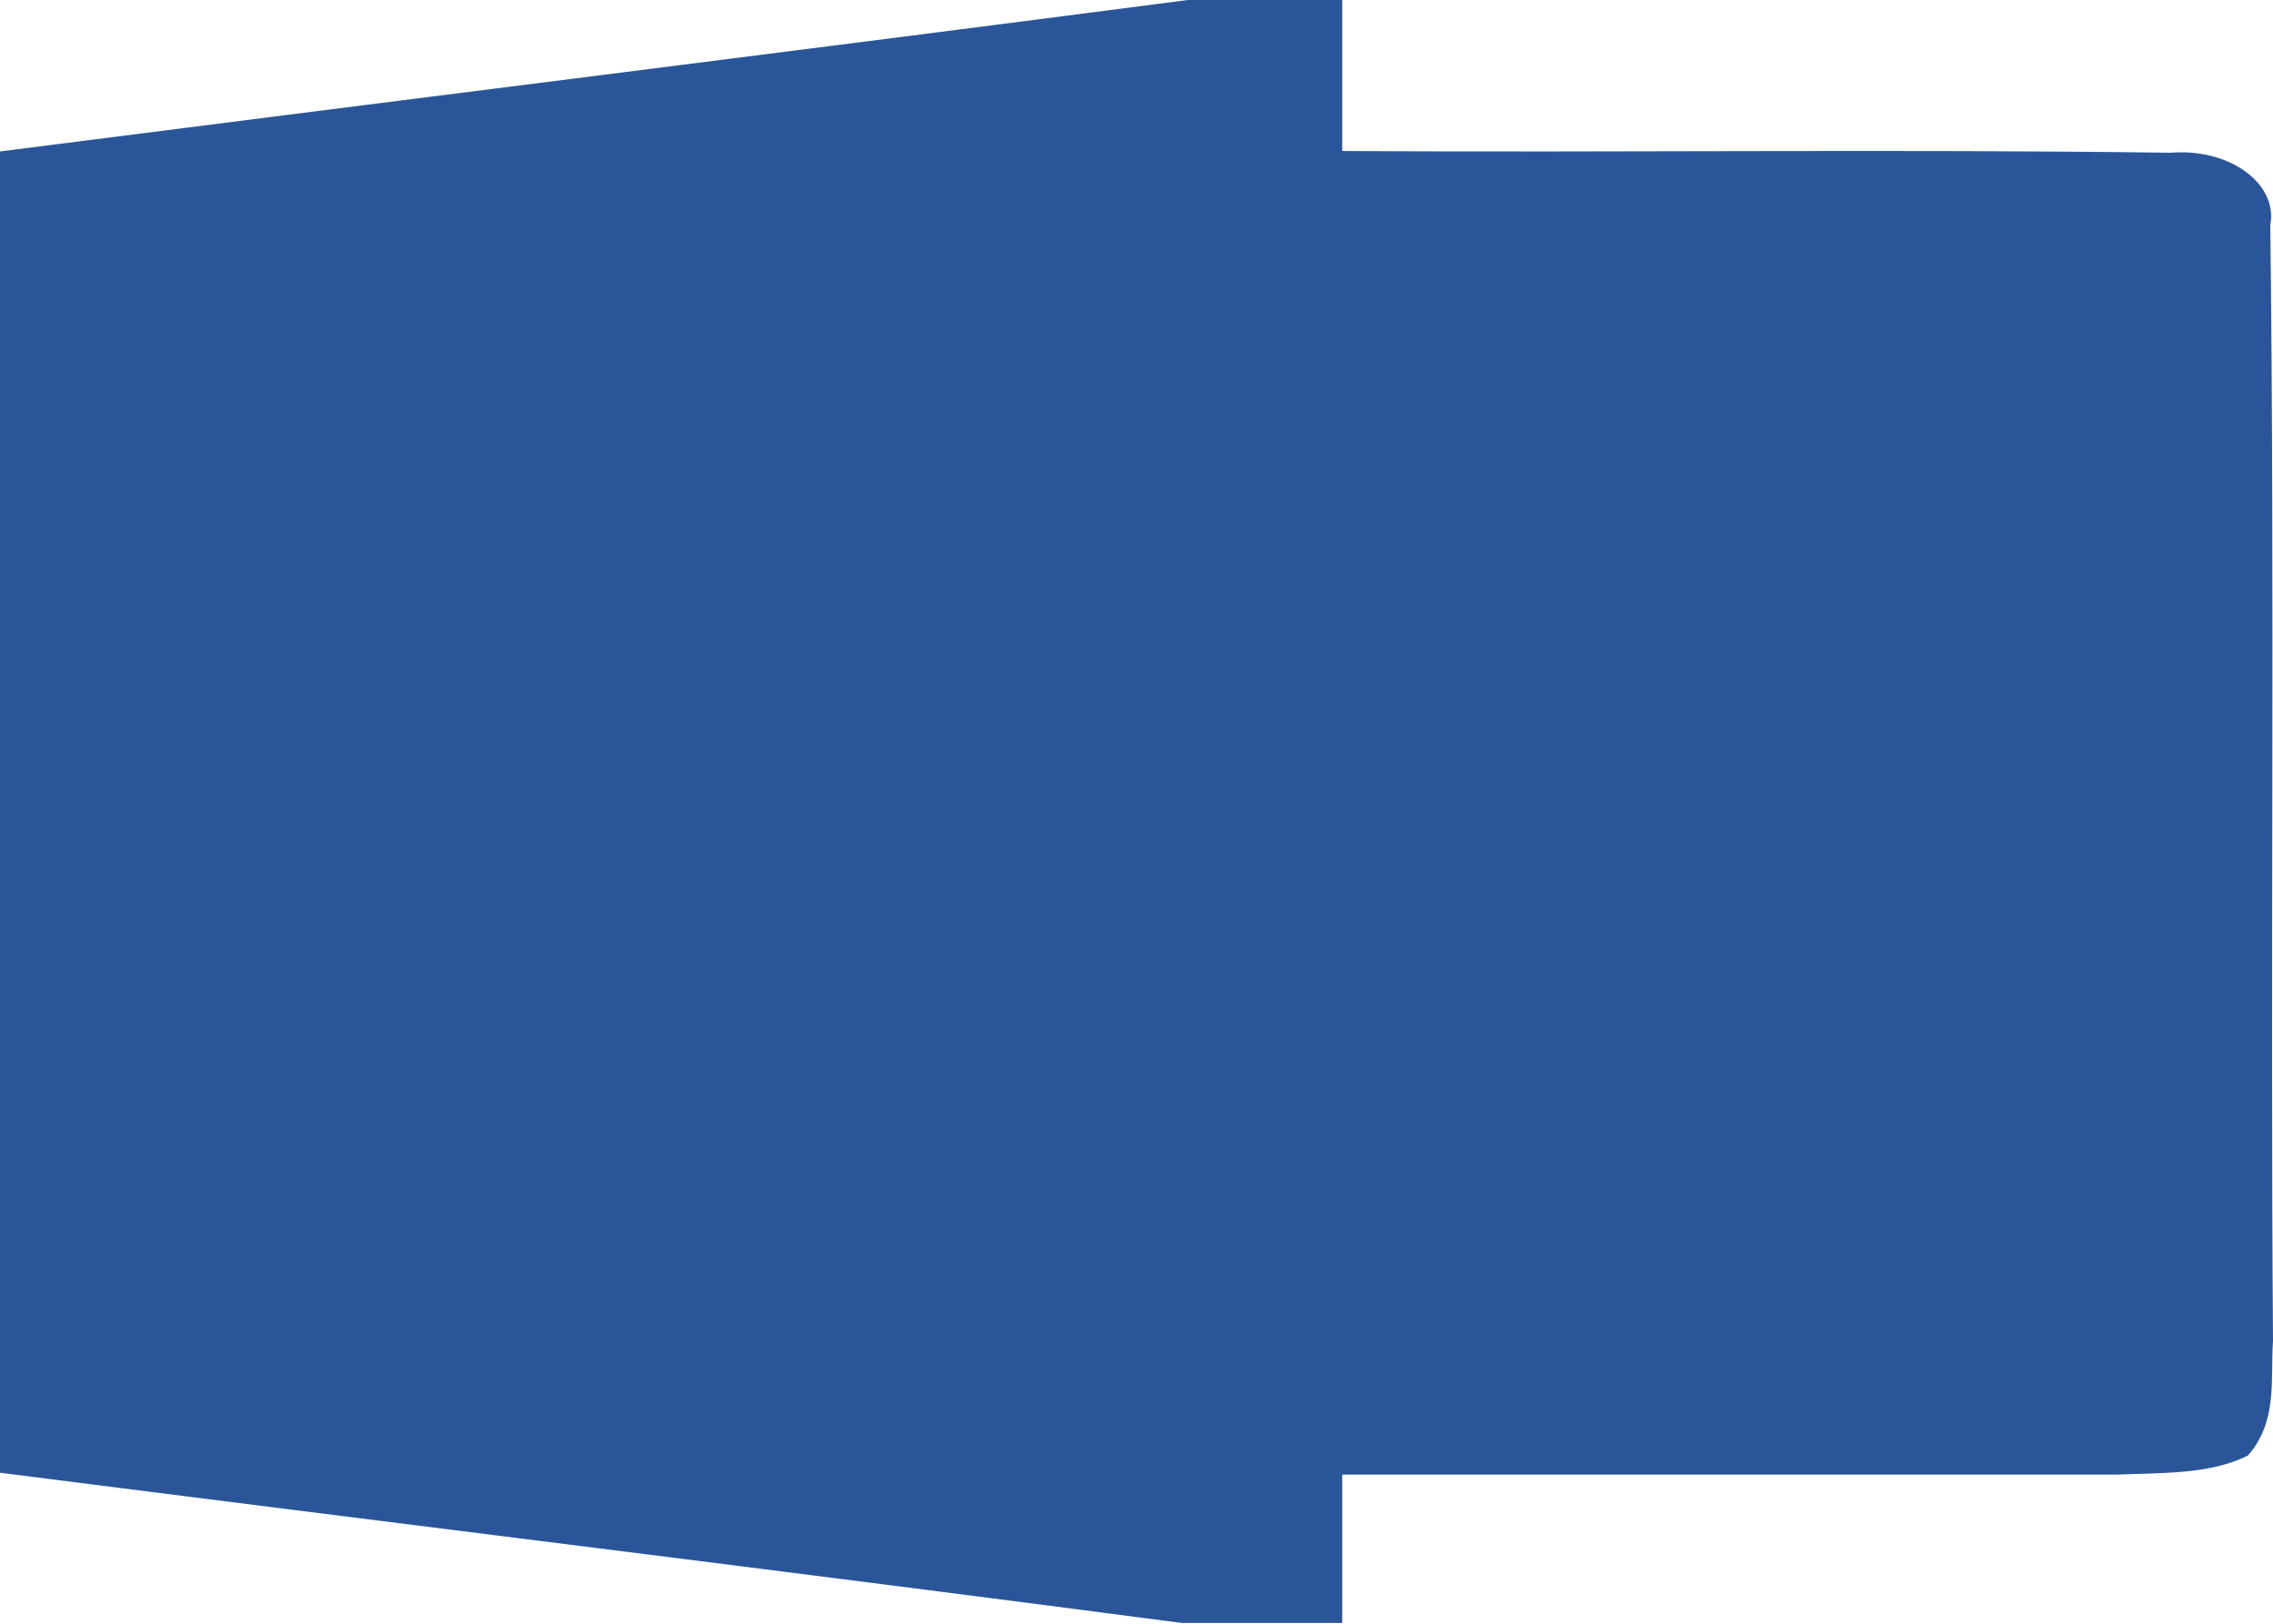 ﻿<?xml version="1.0" encoding="utf-8"?>
<svg version="1.1" xmlns:xlink="http://www.w3.org/1999/xlink" width="21px" height="15px" xmlns="http://www.w3.org/2000/svg">
  <g transform="matrix(1 0 0 1 -35 -914 )">
    <path d="M 0 1.399  C 3.657 0.931  7.317 0.476  10.974 0  L 12.401 0  L 12.401 1.395  C 14.955 1.411  17.506 1.376  20.054 1.411  C 20.087 1.408  20.12 1.407  20.153 1.407  C 20.611 1.407  20.983 1.672  20.983 2  C 20.983 2.026  20.98 2.052  20.975 2.078  C 21.017 5.514  20.975 8.957  21 12.388  C 20.975 12.74  21.047 13.13  20.768 13.446  C 20.42 13.622  19.97 13.605  19.563 13.622  L 12.401 13.622  L 12.401 14.993  L 10.92 14.993  C 7.28 14.515  3.64 14.07  0 13.605  L 0 1.399  Z " fill-rule="nonzero" fill="#2a5699" stroke="none" transform="matrix(1 0 0 1 35 914 )" />
  </g>
</svg>